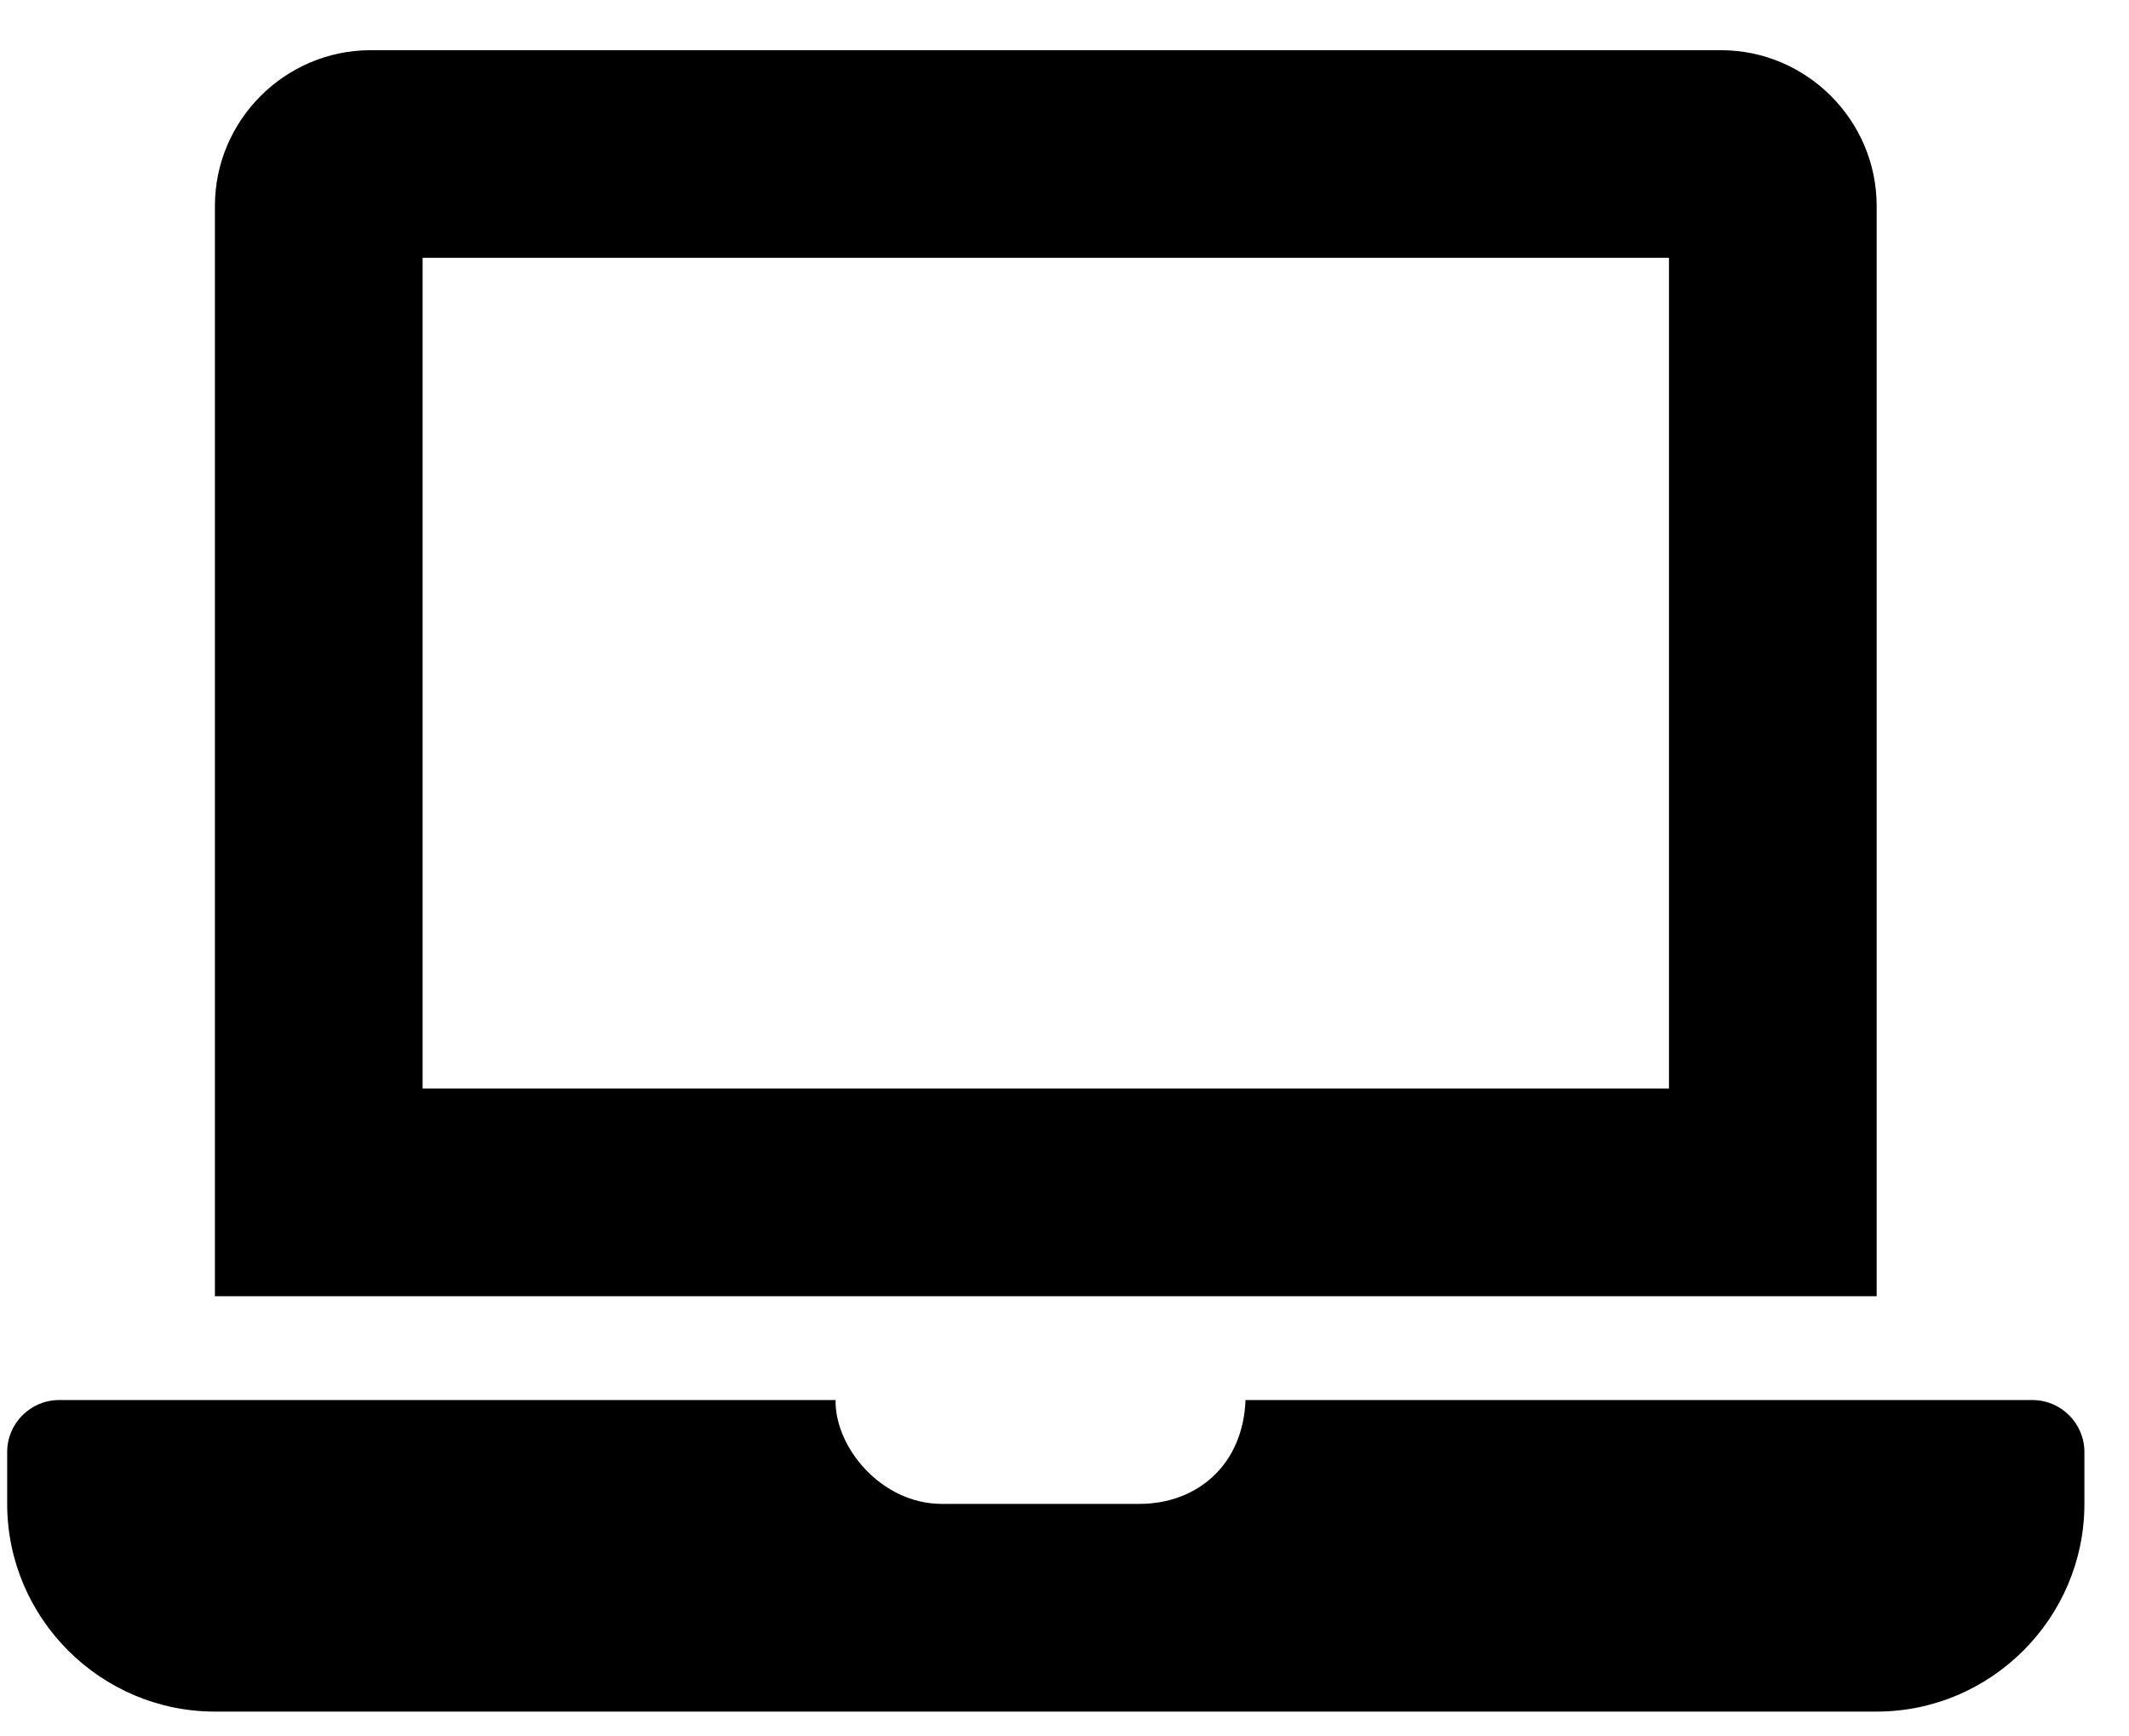 <svg width="38" height="31" viewBox="0 0 38 31" fill="none" xmlns="http://www.w3.org/2000/svg">
<g clip-path="url(#clip0_201_4945)">
<path d="M36.277 24.995H22.231C22.188 26.143 21.379 26.849 20.334 26.849H16.812C15.729 26.849 14.899 25.837 14.914 24.995H1.055C0.545 24.995 0.128 25.412 0.128 25.922V26.849C0.128 28.888 1.796 30.557 3.836 30.557H33.496C35.536 30.557 37.204 28.888 37.204 26.849V25.922C37.204 25.412 36.787 24.995 36.277 24.995ZM33.496 3.676C33.496 2.147 32.245 0.896 30.716 0.896H6.616C5.087 0.896 3.836 2.147 3.836 3.676V23.141H33.496V3.676ZM29.789 19.434H7.543V4.603H29.789V19.434Z" fill="black"/>
</g>
<defs>
<clipPath id="clip0_201_4945">
<rect width="37.076" height="29.661" fill="white" transform="translate(0.128 0.896)"/>
</clipPath>
</defs>
</svg>
